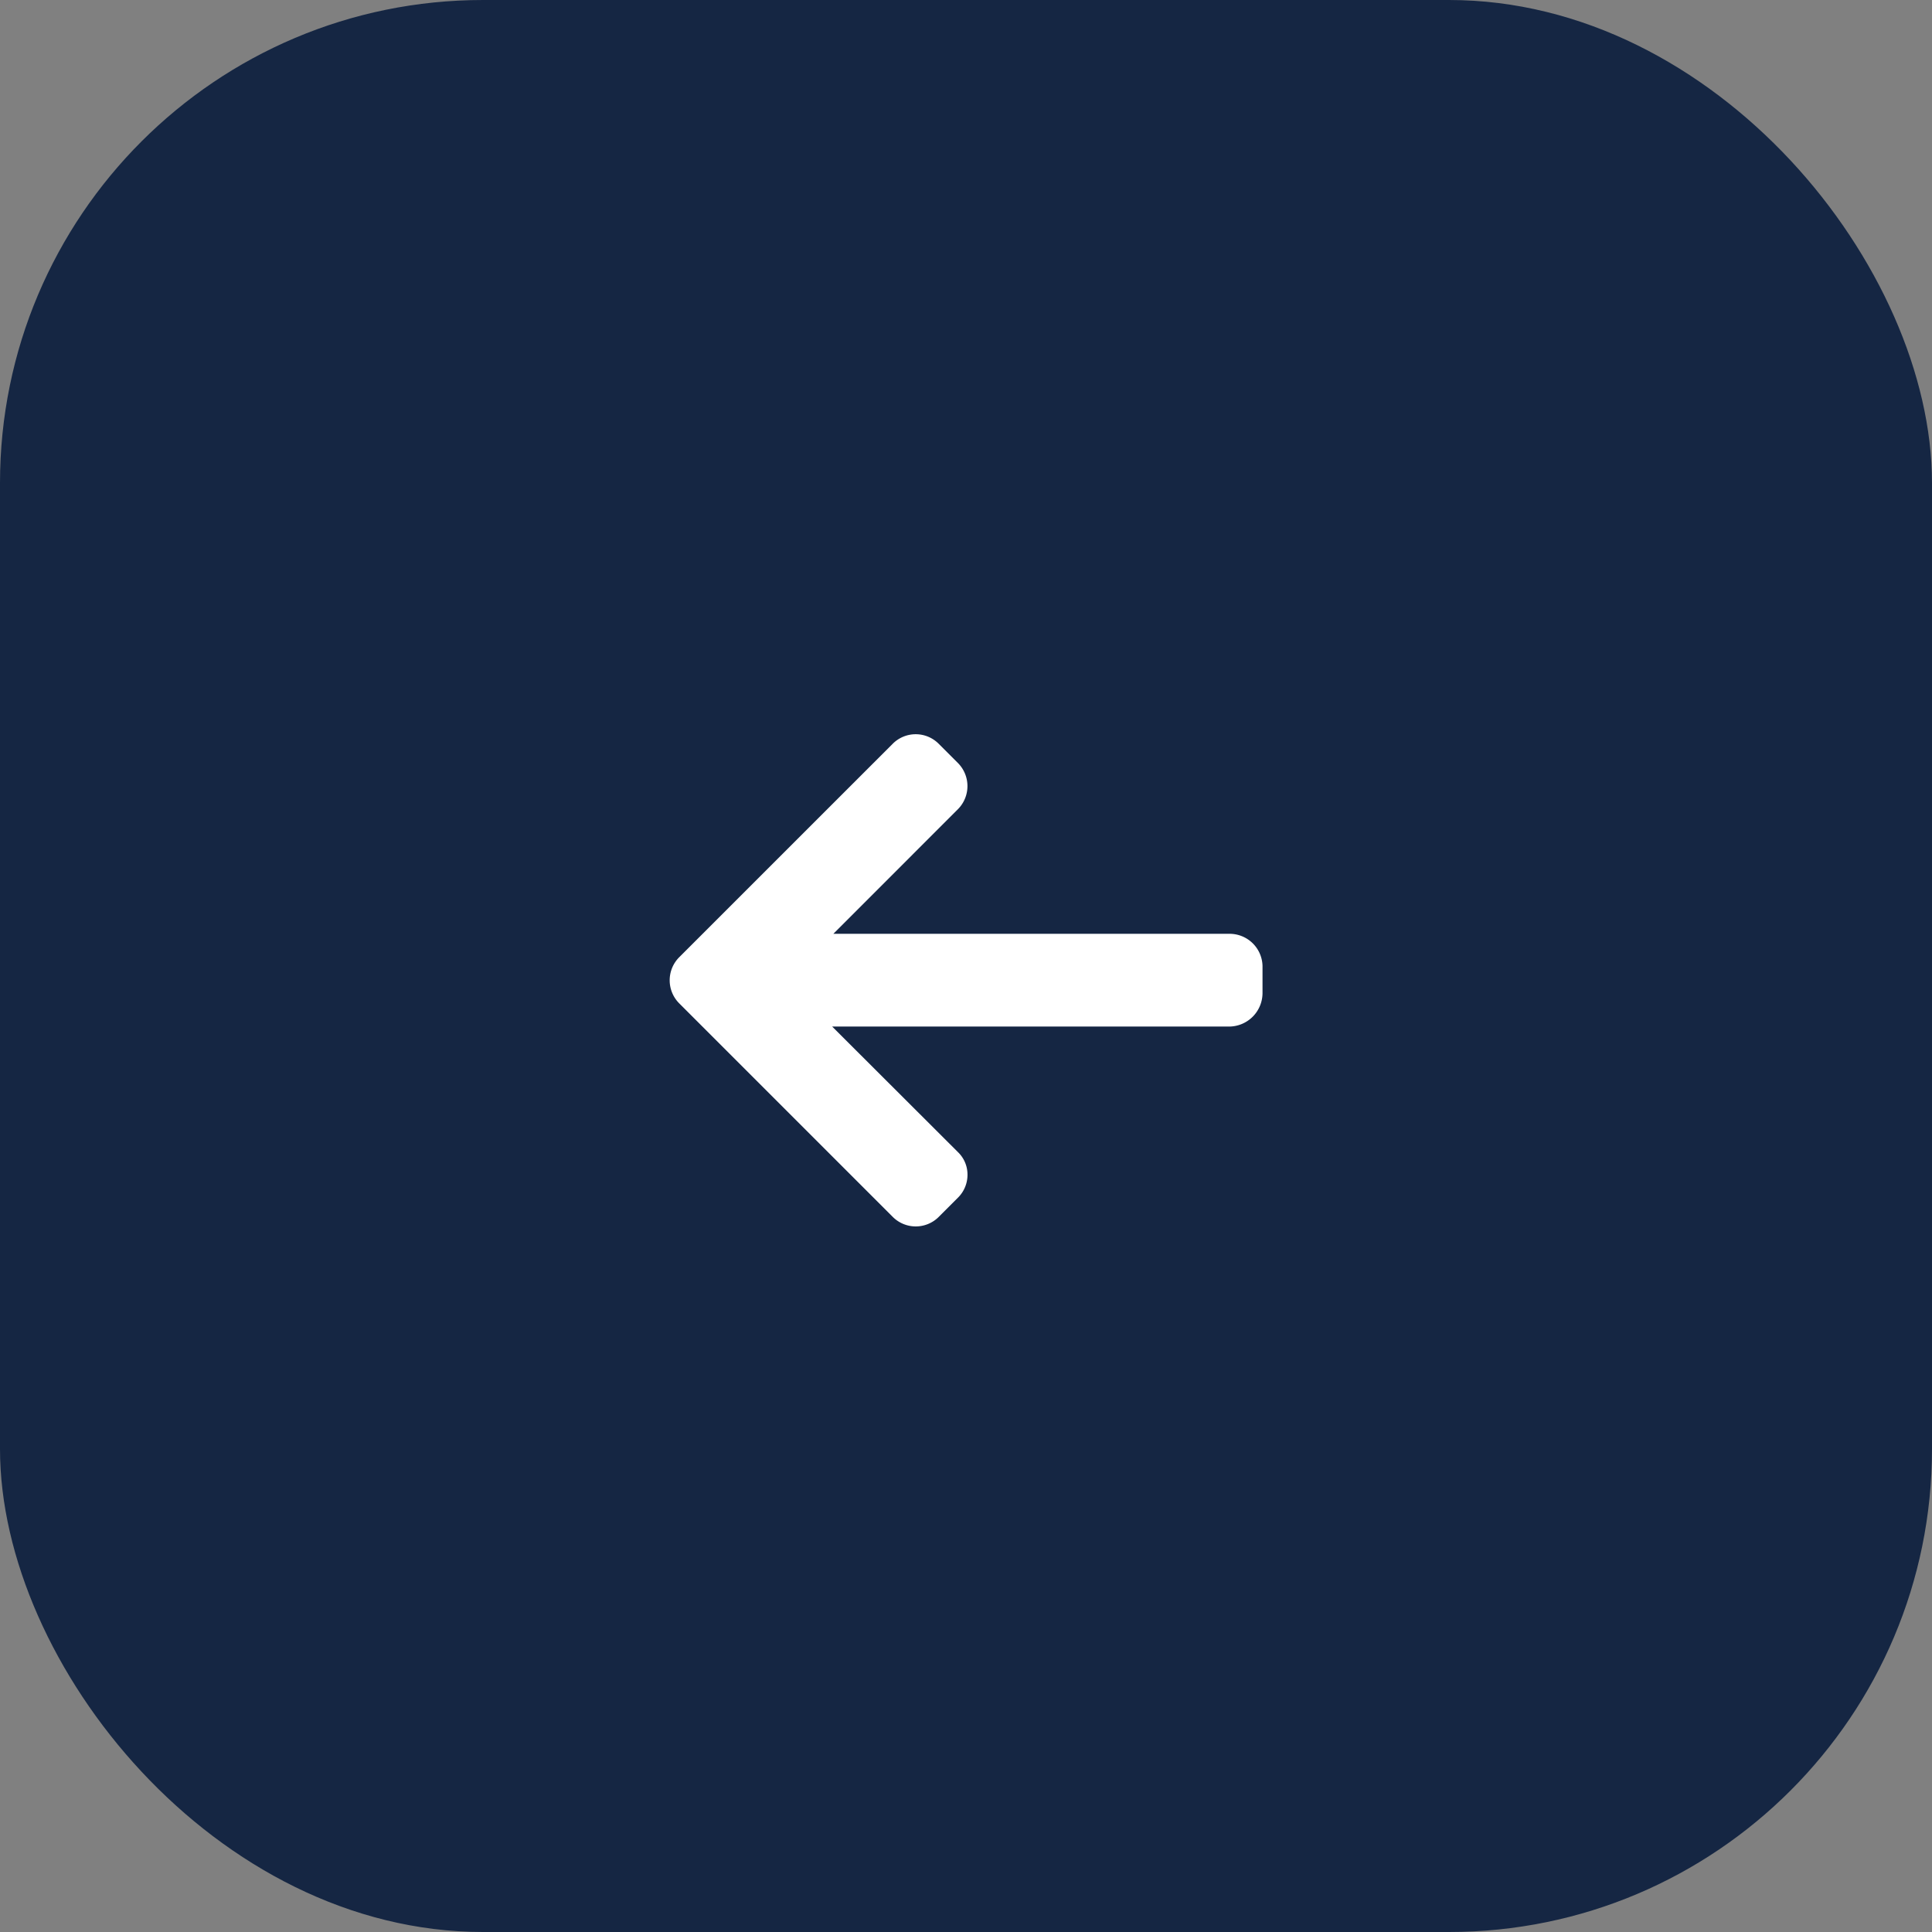 <svg xmlns="http://www.w3.org/2000/svg" width="44" height="44" viewBox="0 0 44 44">
  <rect x="0" y="0" width="44" height="44" fill="#808080" stroke="none"/>
  <g id="Group_3974" data-name="Group 3974" transform="translate(-15 -48)">
    <rect id="Arrow_background" data-name="Arrow background" width="44" height="44" rx="11" transform="translate(15 48)" fill="#152643"/>
    <g id="Arrow_Icon" data-name="Arrow Icon" transform="translate(30.252 64.721)">
      <g id="Group_7" data-name="Group 7">
        <path id="Path_21" data-name="Path 21" d="M12.737,46.22l.021,0H3.727L6.566,43.38a.746.746,0,0,0,0-1.048l-.442-.442a.739.739,0,0,0-1.043,0L.215,46.755a.744.744,0,0,0,0,1.047l4.867,4.867a.74.74,0,0,0,1.043,0l.442-.442a.731.731,0,0,0,.215-.521.709.709,0,0,0-.215-.512L3.7,48.332h9.052a.765.765,0,0,0,.749-.757V46.95A.75.75,0,0,0,12.737,46.22Z" transform="translate(0 -41.674)" fill="#fff"/>
      </g>
    </g>
  </g>
</svg>
